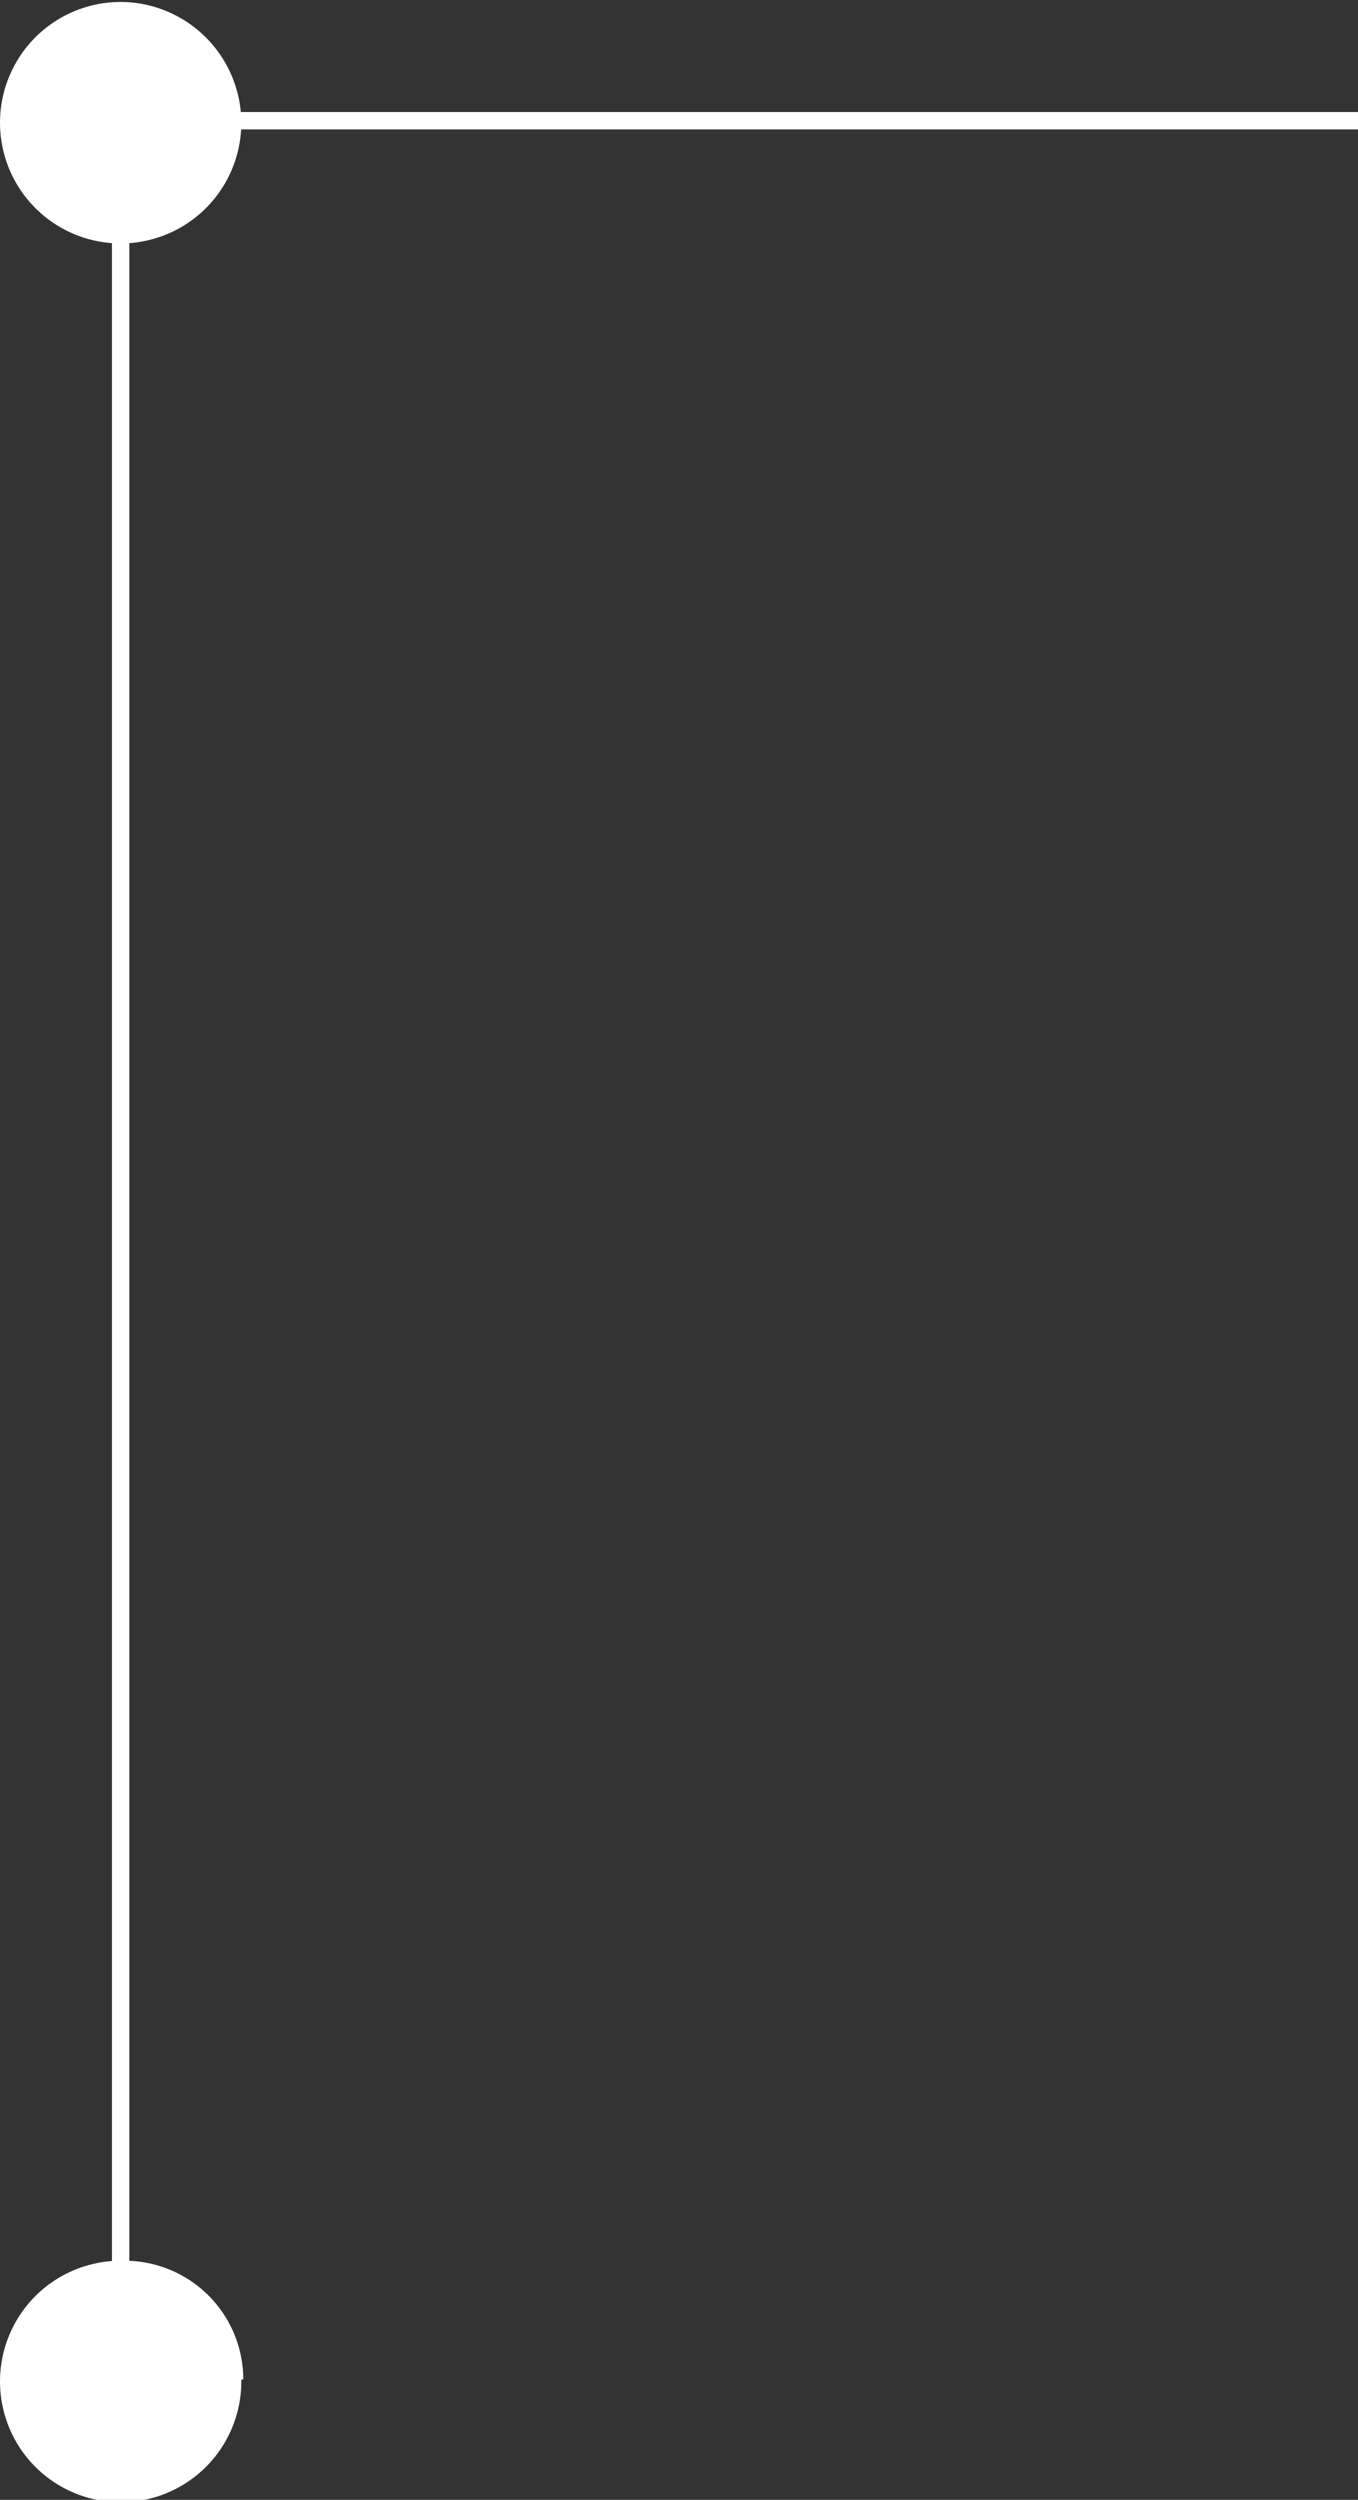 <svg xmlns="http://www.w3.org/2000/svg" viewBox="0 0 34.33 63.15"><rect x="0" y="0" width="34.33" height="63.15" fill="#333333" stroke="none"/><defs><style>.cls-1{fill:none;stroke:#fff;stroke-width:0.44px;}.cls-2{fill:#fff;}</style></defs><title>f331</title><g id="Layer_2" data-name="Layer 2"><g id="Layer_1-2" data-name="Layer 1"><g id="f331"><line class="cls-1" x1="3.05" y1="60.11" x2="3.05" y2="3.05"/><line class="cls-1" x1="34.33" y1="3.05" x2="3.05" y2="3.05"/><path class="cls-2" d="M6.1,3.05a3.05,3.05,0,1,1-3-3A3.06,3.06,0,0,1,6.1,3.05"/><path class="cls-2" d="M6.1,60.11a3.05,3.05,0,1,1-3-3,3,3,0,0,1,3.05,3"/></g></g></g></svg>